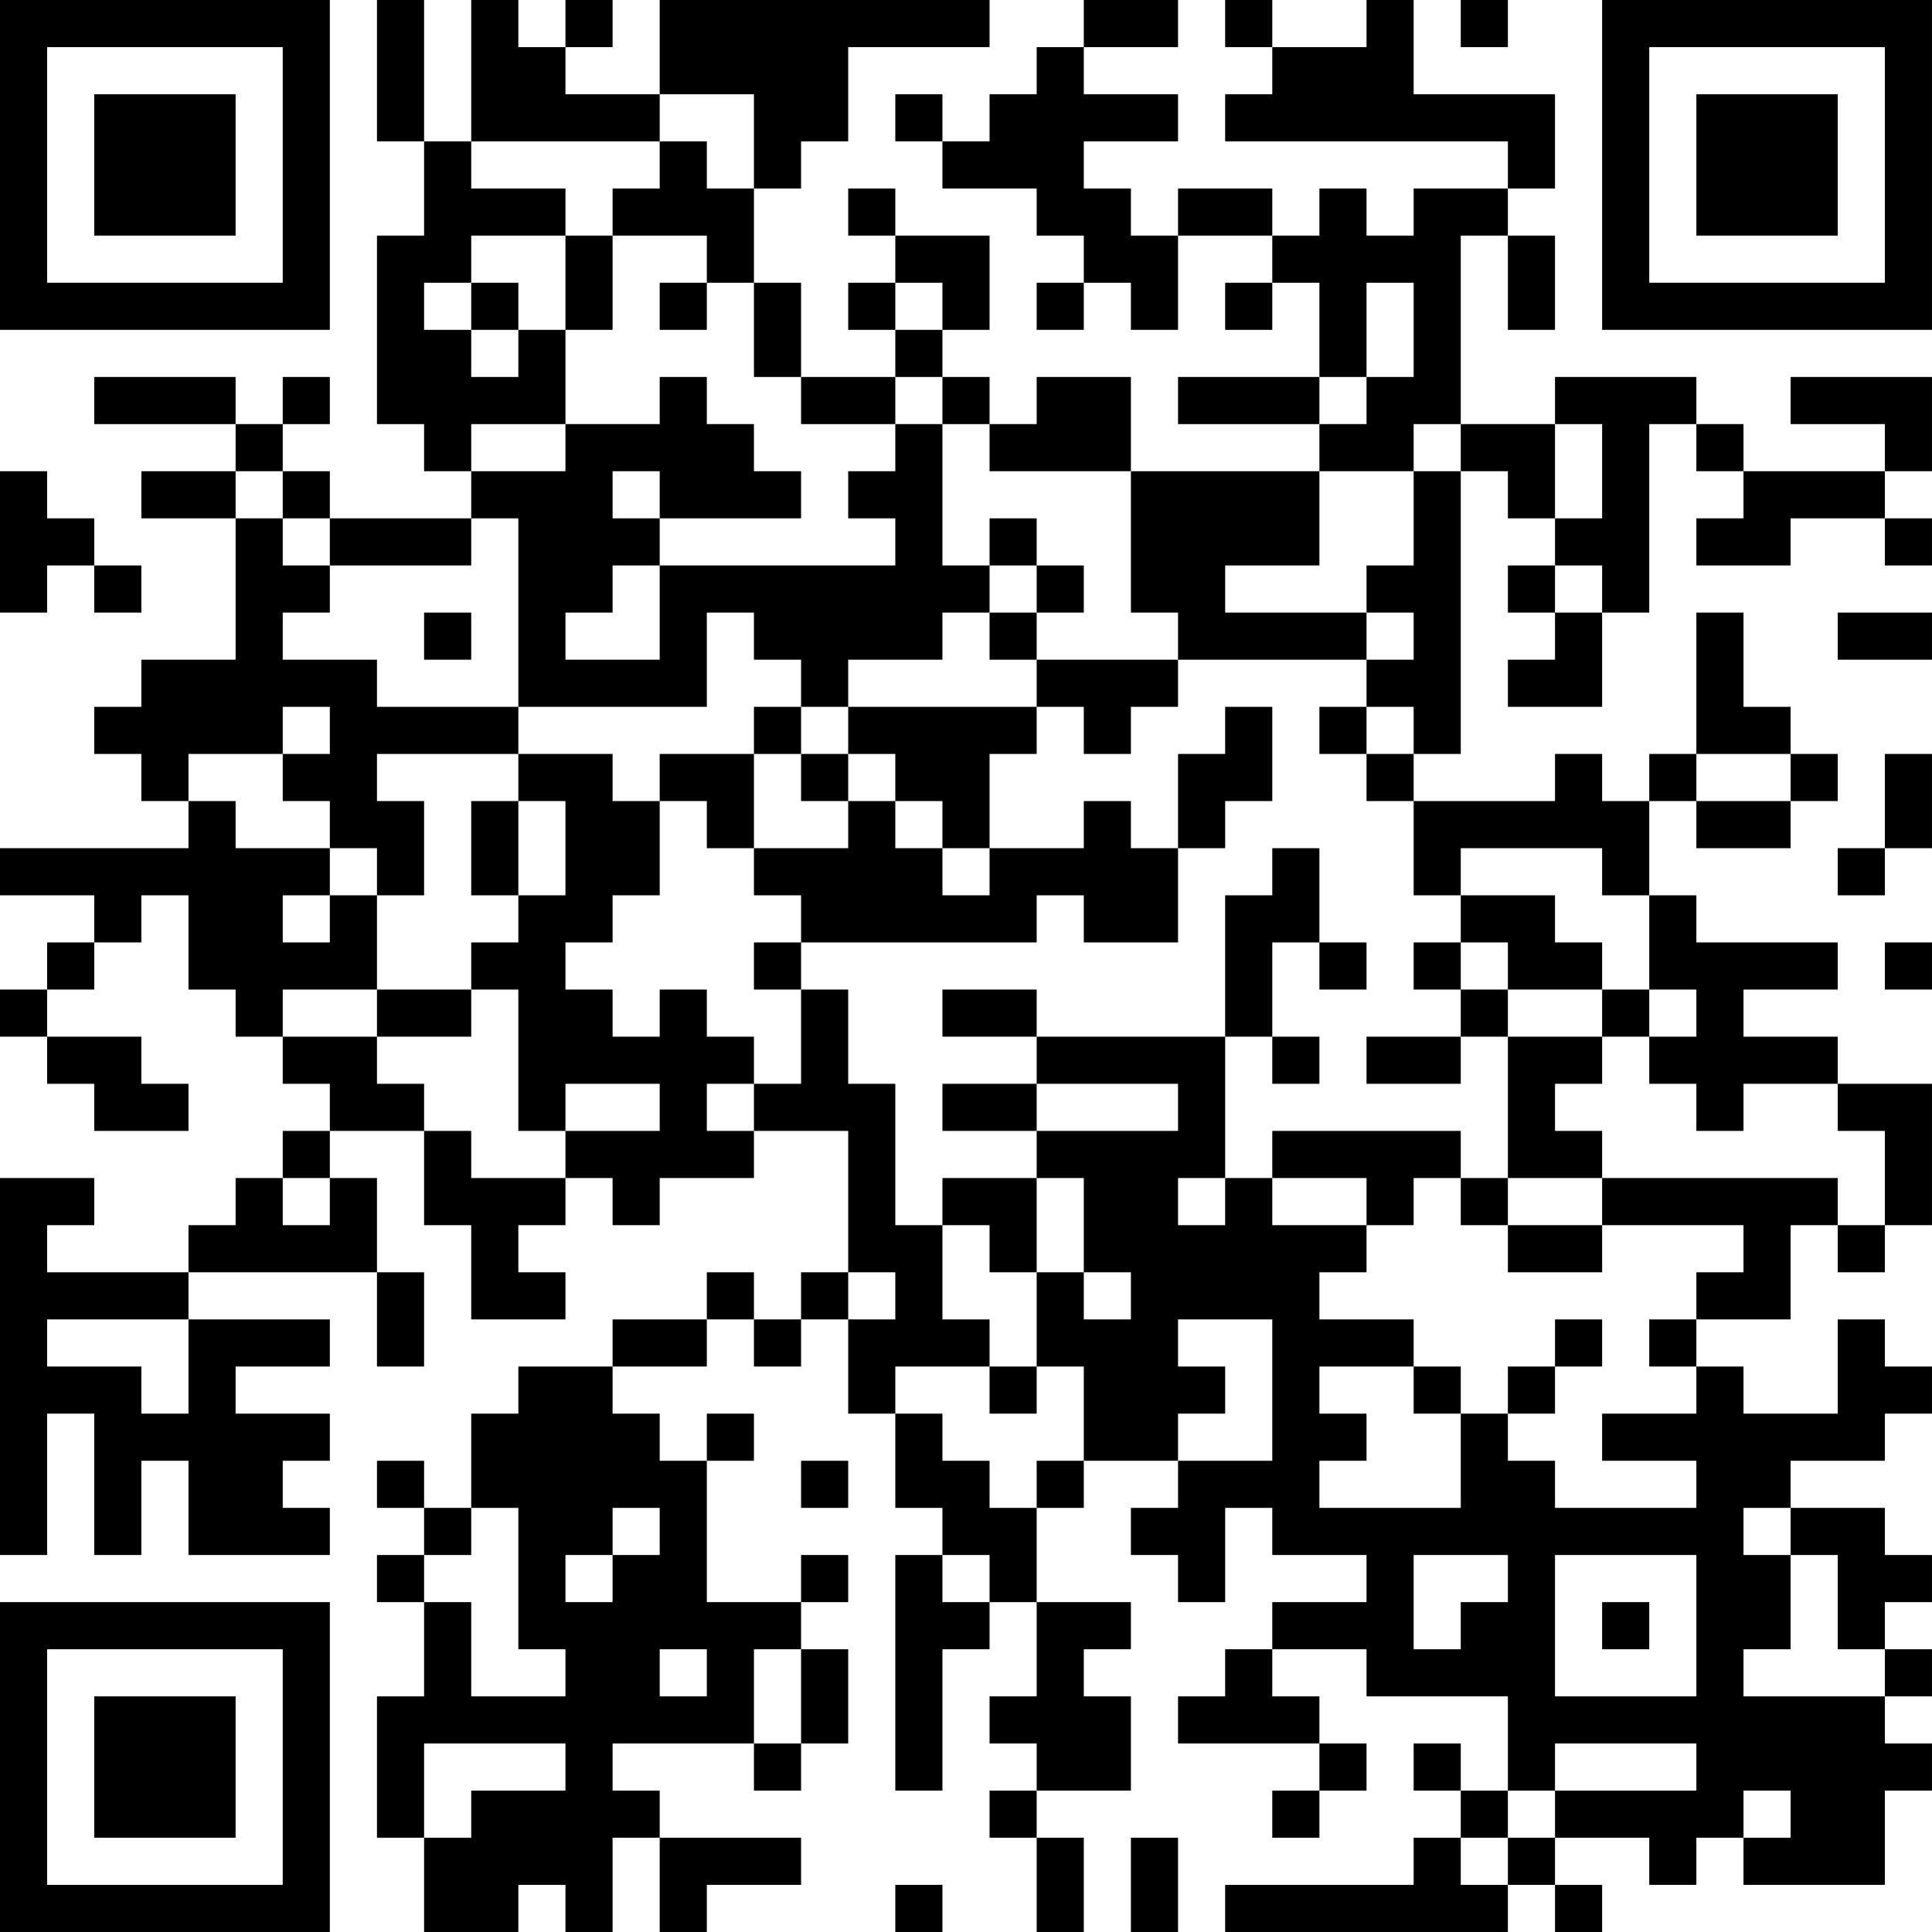 <?xml version="1.0" encoding="UTF-8"?>
<svg xmlns="http://www.w3.org/2000/svg" version="1.1" width="200" height="200" viewBox="0 0 200 200"><rect x="0" y="0" width="200" height="200" fill="#ffffff"/><g transform="scale(4.878)"><g transform="translate(0,0)"><path fill-rule="evenodd" d="M8 0L8 3L9 3L9 5L8 5L8 9L9 9L9 10L10 10L10 11L7 11L7 10L6 10L6 9L7 9L7 8L6 8L6 9L5 9L5 8L2 8L2 9L5 9L5 10L3 10L3 11L5 11L5 14L3 14L3 15L2 15L2 16L3 16L3 17L4 17L4 18L0 18L0 19L2 19L2 20L1 20L1 21L0 21L0 22L1 22L1 23L2 23L2 24L4 24L4 23L3 23L3 22L1 22L1 21L2 21L2 20L3 20L3 19L4 19L4 21L5 21L5 22L6 22L6 23L7 23L7 24L6 24L6 25L5 25L5 26L4 26L4 27L1 27L1 26L2 26L2 25L0 25L0 33L1 33L1 30L2 30L2 33L3 33L3 31L4 31L4 33L7 33L7 32L6 32L6 31L7 31L7 30L5 30L5 29L7 29L7 28L4 28L4 27L8 27L8 29L9 29L9 27L8 27L8 25L7 25L7 24L9 24L9 26L10 26L10 28L12 28L12 27L11 27L11 26L12 26L12 25L13 25L13 26L14 26L14 25L16 25L16 24L18 24L18 27L17 27L17 28L16 28L16 27L15 27L15 28L13 28L13 29L11 29L11 30L10 30L10 32L9 32L9 31L8 31L8 32L9 32L9 33L8 33L8 34L9 34L9 36L8 36L8 39L9 39L9 41L11 41L11 40L12 40L12 41L13 41L13 39L14 39L14 41L15 41L15 40L17 40L17 39L14 39L14 38L13 38L13 37L16 37L16 38L17 38L17 37L18 37L18 35L17 35L17 34L18 34L18 33L17 33L17 34L15 34L15 31L16 31L16 30L15 30L15 31L14 31L14 30L13 30L13 29L15 29L15 28L16 28L16 29L17 29L17 28L18 28L18 30L19 30L19 32L20 32L20 33L19 33L19 38L20 38L20 35L21 35L21 34L22 34L22 36L21 36L21 37L22 37L22 38L21 38L21 39L22 39L22 41L23 41L23 39L22 39L22 38L24 38L24 36L23 36L23 35L24 35L24 34L22 34L22 32L23 32L23 31L25 31L25 32L24 32L24 33L25 33L25 34L26 34L26 32L27 32L27 33L29 33L29 34L27 34L27 35L26 35L26 36L25 36L25 37L28 37L28 38L27 38L27 39L28 39L28 38L29 38L29 37L28 37L28 36L27 36L27 35L29 35L29 36L32 36L32 38L31 38L31 37L30 37L30 38L31 38L31 39L30 39L30 40L26 40L26 41L32 41L32 40L33 40L33 41L34 41L34 40L33 40L33 39L35 39L35 40L36 40L36 39L37 39L37 40L40 40L40 38L41 38L41 37L40 37L40 36L41 36L41 35L40 35L40 34L41 34L41 33L40 33L40 32L38 32L38 31L40 31L40 30L41 30L41 29L40 29L40 28L39 28L39 30L37 30L37 29L36 29L36 28L38 28L38 26L39 26L39 27L40 27L40 26L41 26L41 23L39 23L39 22L37 22L37 21L39 21L39 20L36 20L36 19L35 19L35 17L36 17L36 18L38 18L38 17L39 17L39 16L38 16L38 15L37 15L37 13L36 13L36 16L35 16L35 17L34 17L34 16L33 16L33 17L30 17L30 16L31 16L31 10L32 10L32 11L33 11L33 12L32 12L32 13L33 13L33 14L32 14L32 15L34 15L34 13L35 13L35 9L36 9L36 10L37 10L37 11L36 11L36 12L38 12L38 11L40 11L40 12L41 12L41 11L40 11L40 10L41 10L41 8L38 8L38 9L40 9L40 10L37 10L37 9L36 9L36 8L33 8L33 9L31 9L31 5L32 5L32 7L33 7L33 5L32 5L32 4L33 4L33 2L30 2L30 0L29 0L29 1L27 1L27 0L26 0L26 1L27 1L27 2L26 2L26 3L32 3L32 4L30 4L30 5L29 5L29 4L28 4L28 5L27 5L27 4L25 4L25 5L24 5L24 4L23 4L23 3L25 3L25 2L23 2L23 1L25 1L25 0L23 0L23 1L22 1L22 2L21 2L21 3L20 3L20 2L19 2L19 3L20 3L20 4L22 4L22 5L23 5L23 6L22 6L22 7L23 7L23 6L24 6L24 7L25 7L25 5L27 5L27 6L26 6L26 7L27 7L27 6L28 6L28 8L25 8L25 9L28 9L28 10L24 10L24 8L22 8L22 9L21 9L21 8L20 8L20 7L21 7L21 5L19 5L19 4L18 4L18 5L19 5L19 6L18 6L18 7L19 7L19 8L17 8L17 6L16 6L16 4L17 4L17 3L18 3L18 1L21 1L21 0L14 0L14 2L12 2L12 1L13 1L13 0L12 0L12 1L11 1L11 0L10 0L10 3L9 3L9 0ZM31 0L31 1L32 1L32 0ZM14 2L14 3L10 3L10 4L12 4L12 5L10 5L10 6L9 6L9 7L10 7L10 8L11 8L11 7L12 7L12 9L10 9L10 10L12 10L12 9L14 9L14 8L15 8L15 9L16 9L16 10L17 10L17 11L14 11L14 10L13 10L13 11L14 11L14 12L13 12L13 13L12 13L12 14L14 14L14 12L19 12L19 11L18 11L18 10L19 10L19 9L20 9L20 12L21 12L21 13L20 13L20 14L18 14L18 15L17 15L17 14L16 14L16 13L15 13L15 15L11 15L11 11L10 11L10 12L7 12L7 11L6 11L6 10L5 10L5 11L6 11L6 12L7 12L7 13L6 13L6 14L8 14L8 15L11 15L11 16L8 16L8 17L9 17L9 19L8 19L8 18L7 18L7 17L6 17L6 16L7 16L7 15L6 15L6 16L4 16L4 17L5 17L5 18L7 18L7 19L6 19L6 20L7 20L7 19L8 19L8 21L6 21L6 22L8 22L8 23L9 23L9 24L10 24L10 25L12 25L12 24L14 24L14 23L12 23L12 24L11 24L11 21L10 21L10 20L11 20L11 19L12 19L12 17L11 17L11 16L13 16L13 17L14 17L14 19L13 19L13 20L12 20L12 21L13 21L13 22L14 22L14 21L15 21L15 22L16 22L16 23L15 23L15 24L16 24L16 23L17 23L17 21L18 21L18 23L19 23L19 26L20 26L20 28L21 28L21 29L19 29L19 30L20 30L20 31L21 31L21 32L22 32L22 31L23 31L23 29L22 29L22 27L23 27L23 28L24 28L24 27L23 27L23 25L22 25L22 24L25 24L25 23L22 23L22 22L26 22L26 25L25 25L25 26L26 26L26 25L27 25L27 26L29 26L29 27L28 27L28 28L30 28L30 29L28 29L28 30L29 30L29 31L28 31L28 32L31 32L31 30L32 30L32 31L33 31L33 32L36 32L36 31L34 31L34 30L36 30L36 29L35 29L35 28L36 28L36 27L37 27L37 26L34 26L34 25L39 25L39 26L40 26L40 24L39 24L39 23L37 23L37 24L36 24L36 23L35 23L35 22L36 22L36 21L35 21L35 19L34 19L34 18L31 18L31 19L30 19L30 17L29 17L29 16L30 16L30 15L29 15L29 14L30 14L30 13L29 13L29 12L30 12L30 10L31 10L31 9L30 9L30 10L28 10L28 12L26 12L26 13L29 13L29 14L25 14L25 13L24 13L24 10L21 10L21 9L20 9L20 8L19 8L19 9L17 9L17 8L16 8L16 6L15 6L15 5L13 5L13 4L14 4L14 3L15 3L15 4L16 4L16 2ZM12 5L12 7L13 7L13 5ZM10 6L10 7L11 7L11 6ZM14 6L14 7L15 7L15 6ZM19 6L19 7L20 7L20 6ZM29 6L29 8L28 8L28 9L29 9L29 8L30 8L30 6ZM33 9L33 11L34 11L34 9ZM0 10L0 13L1 13L1 12L2 12L2 13L3 13L3 12L2 12L2 11L1 11L1 10ZM21 11L21 12L22 12L22 13L21 13L21 14L22 14L22 15L18 15L18 16L17 16L17 15L16 15L16 16L14 16L14 17L15 17L15 18L16 18L16 19L17 19L17 20L16 20L16 21L17 21L17 20L22 20L22 19L23 19L23 20L25 20L25 18L26 18L26 17L27 17L27 15L26 15L26 16L25 16L25 18L24 18L24 17L23 17L23 18L21 18L21 16L22 16L22 15L23 15L23 16L24 16L24 15L25 15L25 14L22 14L22 13L23 13L23 12L22 12L22 11ZM33 12L33 13L34 13L34 12ZM9 13L9 14L10 14L10 13ZM39 13L39 14L41 14L41 13ZM28 15L28 16L29 16L29 15ZM16 16L16 18L18 18L18 17L19 17L19 18L20 18L20 19L21 19L21 18L20 18L20 17L19 17L19 16L18 16L18 17L17 17L17 16ZM36 16L36 17L38 17L38 16ZM40 16L40 18L39 18L39 19L40 19L40 18L41 18L41 16ZM10 17L10 19L11 19L11 17ZM27 18L27 19L26 19L26 22L27 22L27 23L28 23L28 22L27 22L27 20L28 20L28 21L29 21L29 20L28 20L28 18ZM31 19L31 20L30 20L30 21L31 21L31 22L29 22L29 23L31 23L31 22L32 22L32 25L31 25L31 24L27 24L27 25L29 25L29 26L30 26L30 25L31 25L31 26L32 26L32 27L34 27L34 26L32 26L32 25L34 25L34 24L33 24L33 23L34 23L34 22L35 22L35 21L34 21L34 20L33 20L33 19ZM31 20L31 21L32 21L32 22L34 22L34 21L32 21L32 20ZM40 20L40 21L41 21L41 20ZM8 21L8 22L10 22L10 21ZM20 21L20 22L22 22L22 21ZM20 23L20 24L22 24L22 23ZM6 25L6 26L7 26L7 25ZM20 25L20 26L21 26L21 27L22 27L22 25ZM18 27L18 28L19 28L19 27ZM1 28L1 29L3 29L3 30L4 30L4 28ZM25 28L25 29L26 29L26 30L25 30L25 31L27 31L27 28ZM33 28L33 29L32 29L32 30L33 30L33 29L34 29L34 28ZM21 29L21 30L22 30L22 29ZM30 29L30 30L31 30L31 29ZM17 31L17 32L18 32L18 31ZM10 32L10 33L9 33L9 34L10 34L10 36L12 36L12 35L11 35L11 32ZM13 32L13 33L12 33L12 34L13 34L13 33L14 33L14 32ZM37 32L37 33L38 33L38 35L37 35L37 36L40 36L40 35L39 35L39 33L38 33L38 32ZM20 33L20 34L21 34L21 33ZM30 33L30 35L31 35L31 34L32 34L32 33ZM33 33L33 36L36 36L36 33ZM34 34L34 35L35 35L35 34ZM14 35L14 36L15 36L15 35ZM16 35L16 37L17 37L17 35ZM9 37L9 39L10 39L10 38L12 38L12 37ZM33 37L33 38L32 38L32 39L31 39L31 40L32 40L32 39L33 39L33 38L36 38L36 37ZM37 38L37 39L38 39L38 38ZM24 39L24 41L25 41L25 39ZM19 40L19 41L20 41L20 40ZM0 0L0 7L7 7L7 0ZM1 1L1 6L6 6L6 1ZM2 2L2 5L5 5L5 2ZM34 0L34 7L41 7L41 0ZM35 1L35 6L40 6L40 1ZM36 2L36 5L39 5L39 2ZM0 34L0 41L7 41L7 34ZM1 35L1 40L6 40L6 35ZM2 36L2 39L5 39L5 36Z" fill="#000000"/></g></g></svg>

